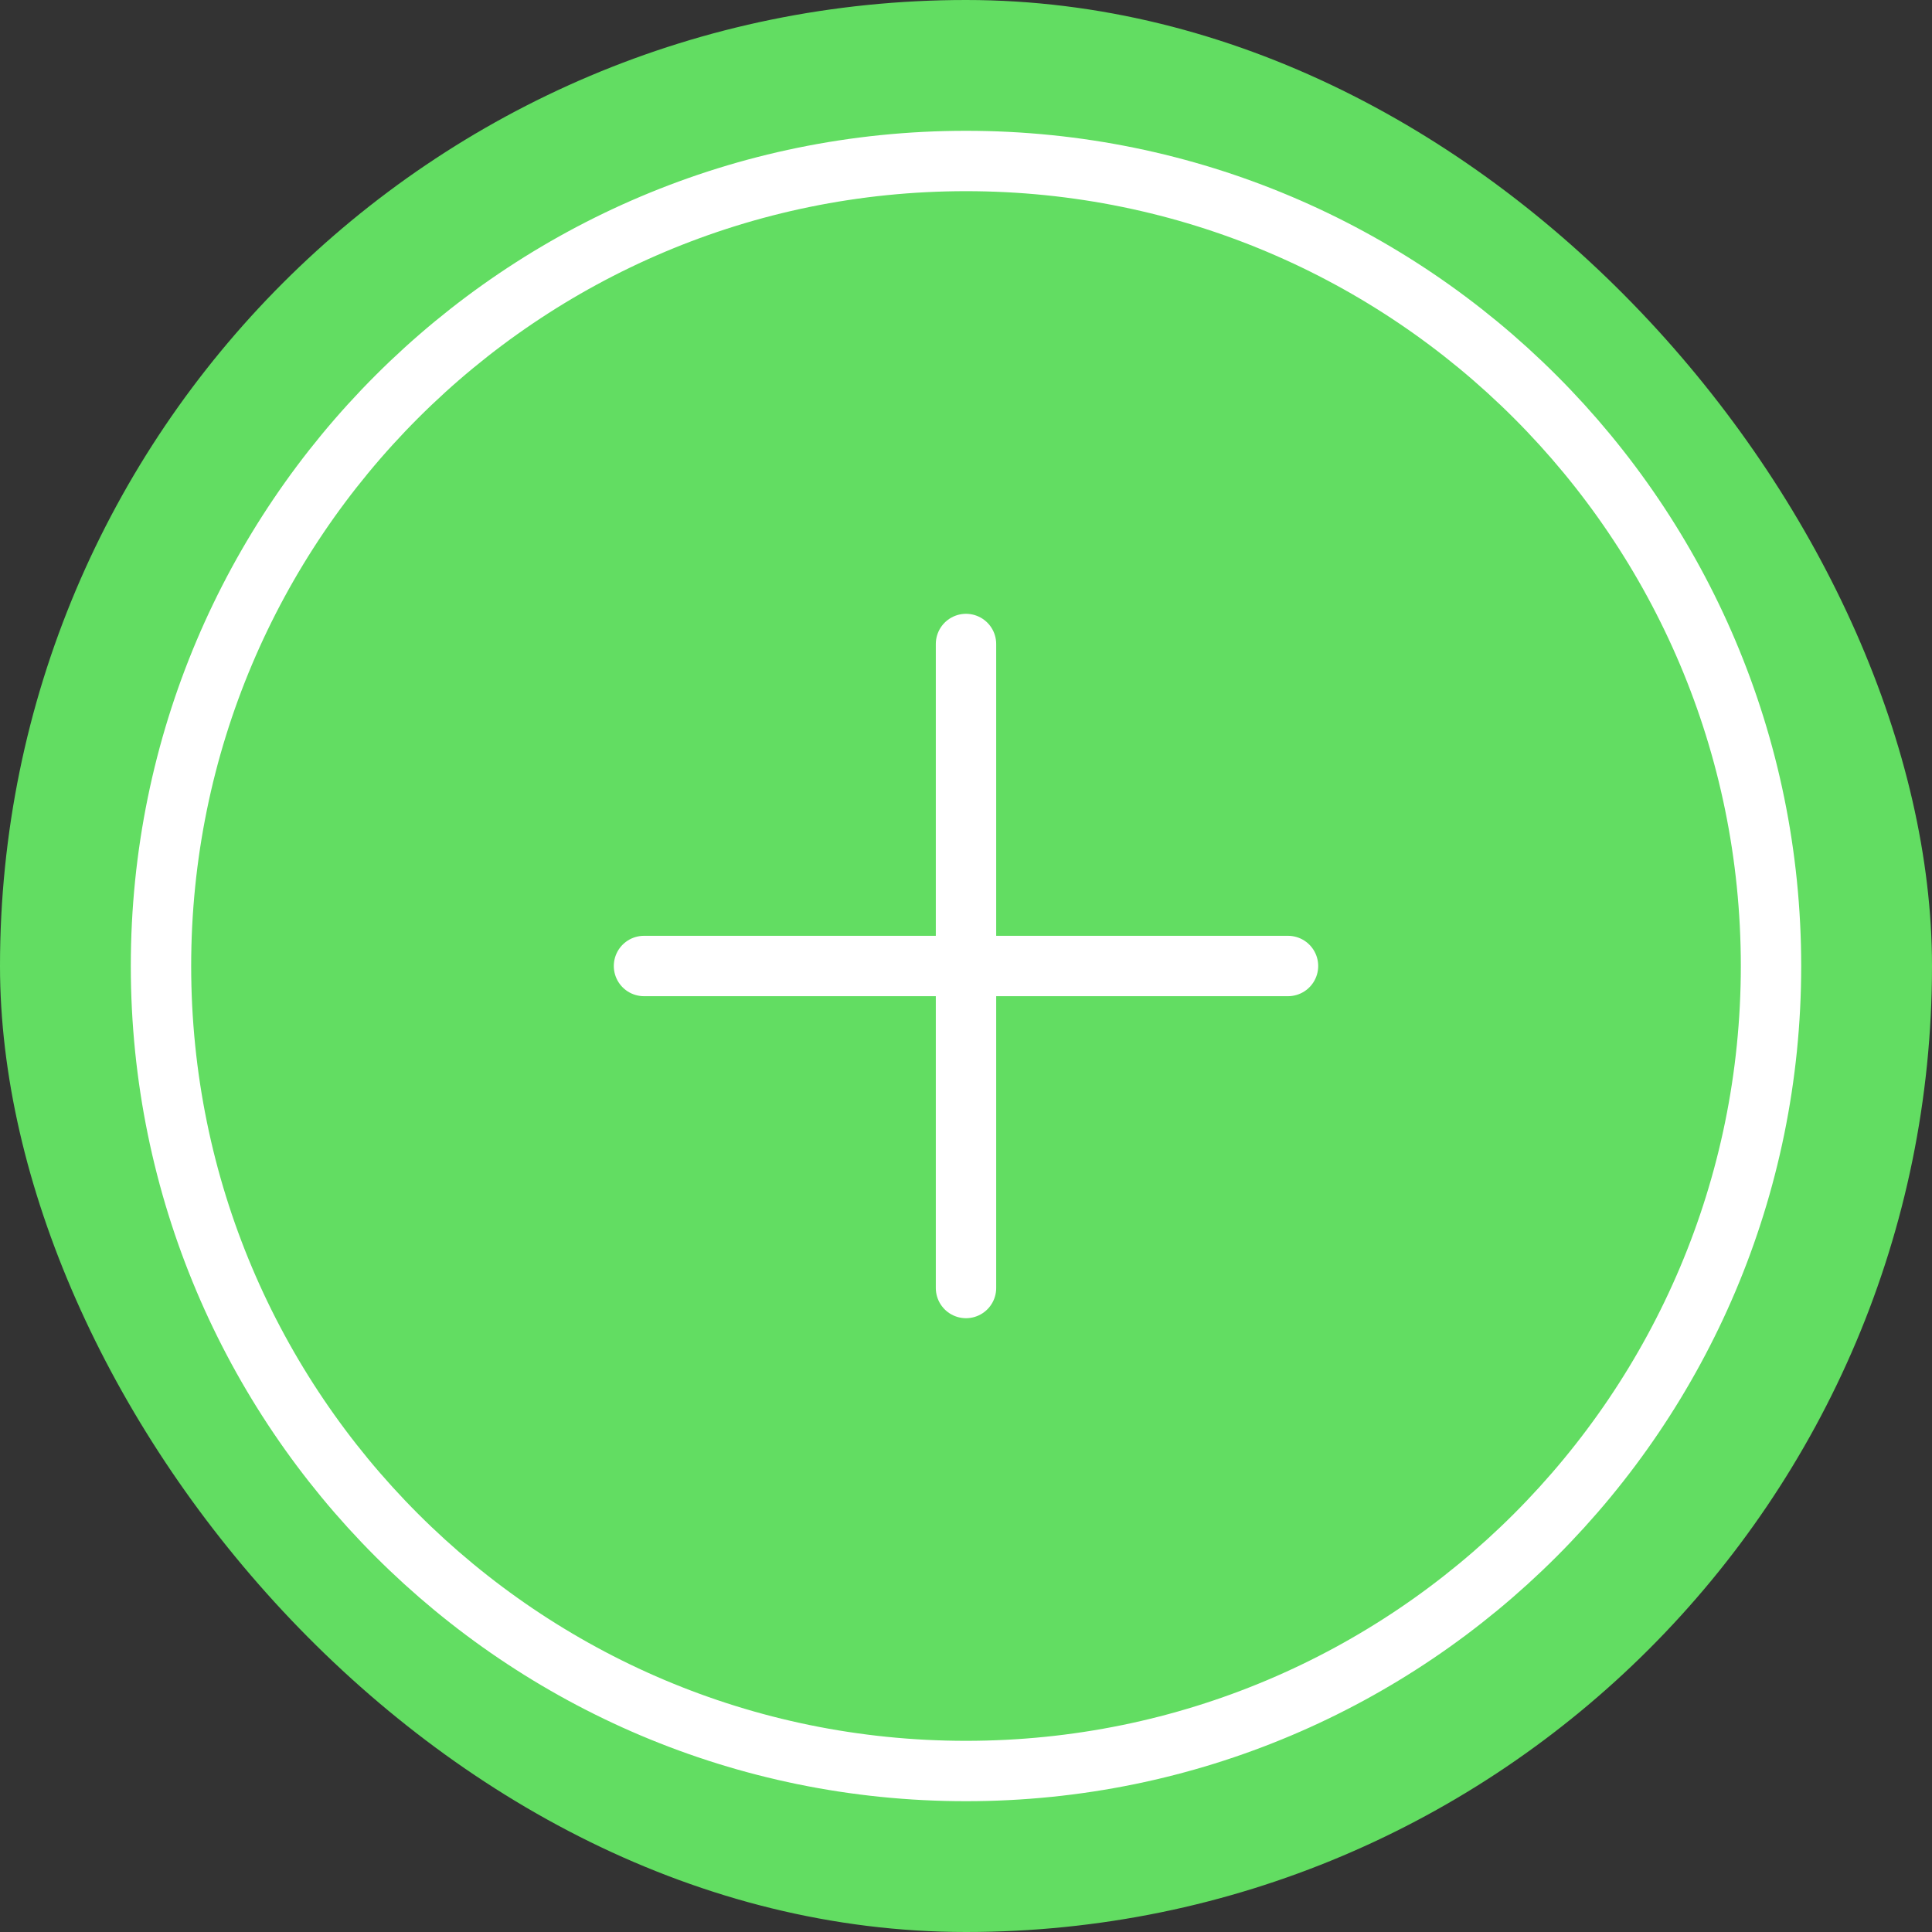 <svg width="64" height="64" viewBox="0 0 64 64" fill="none" xmlns="http://www.w3.org/2000/svg">
<rect x="0" y="0" width="64" height="64" fill="#333333" stroke="none"/>
<g id="plus-circle">
<rect width="64" height="64" rx="32" fill="#62DD62"/>
<path id="Vector" d="M32 21.333V42.667M21.333 32H42.667M58.667 32C58.667 46.727 46.728 58.667 32 58.667C17.272 58.667 5.333 46.727 5.333 32C5.333 17.272 17.272 5.333 32 5.333C46.728 5.333 58.667 17.272 58.667 32Z" stroke="white" stroke-width="2" stroke-linecap="round" stroke-linejoin="round"/>
</g>
</svg>
